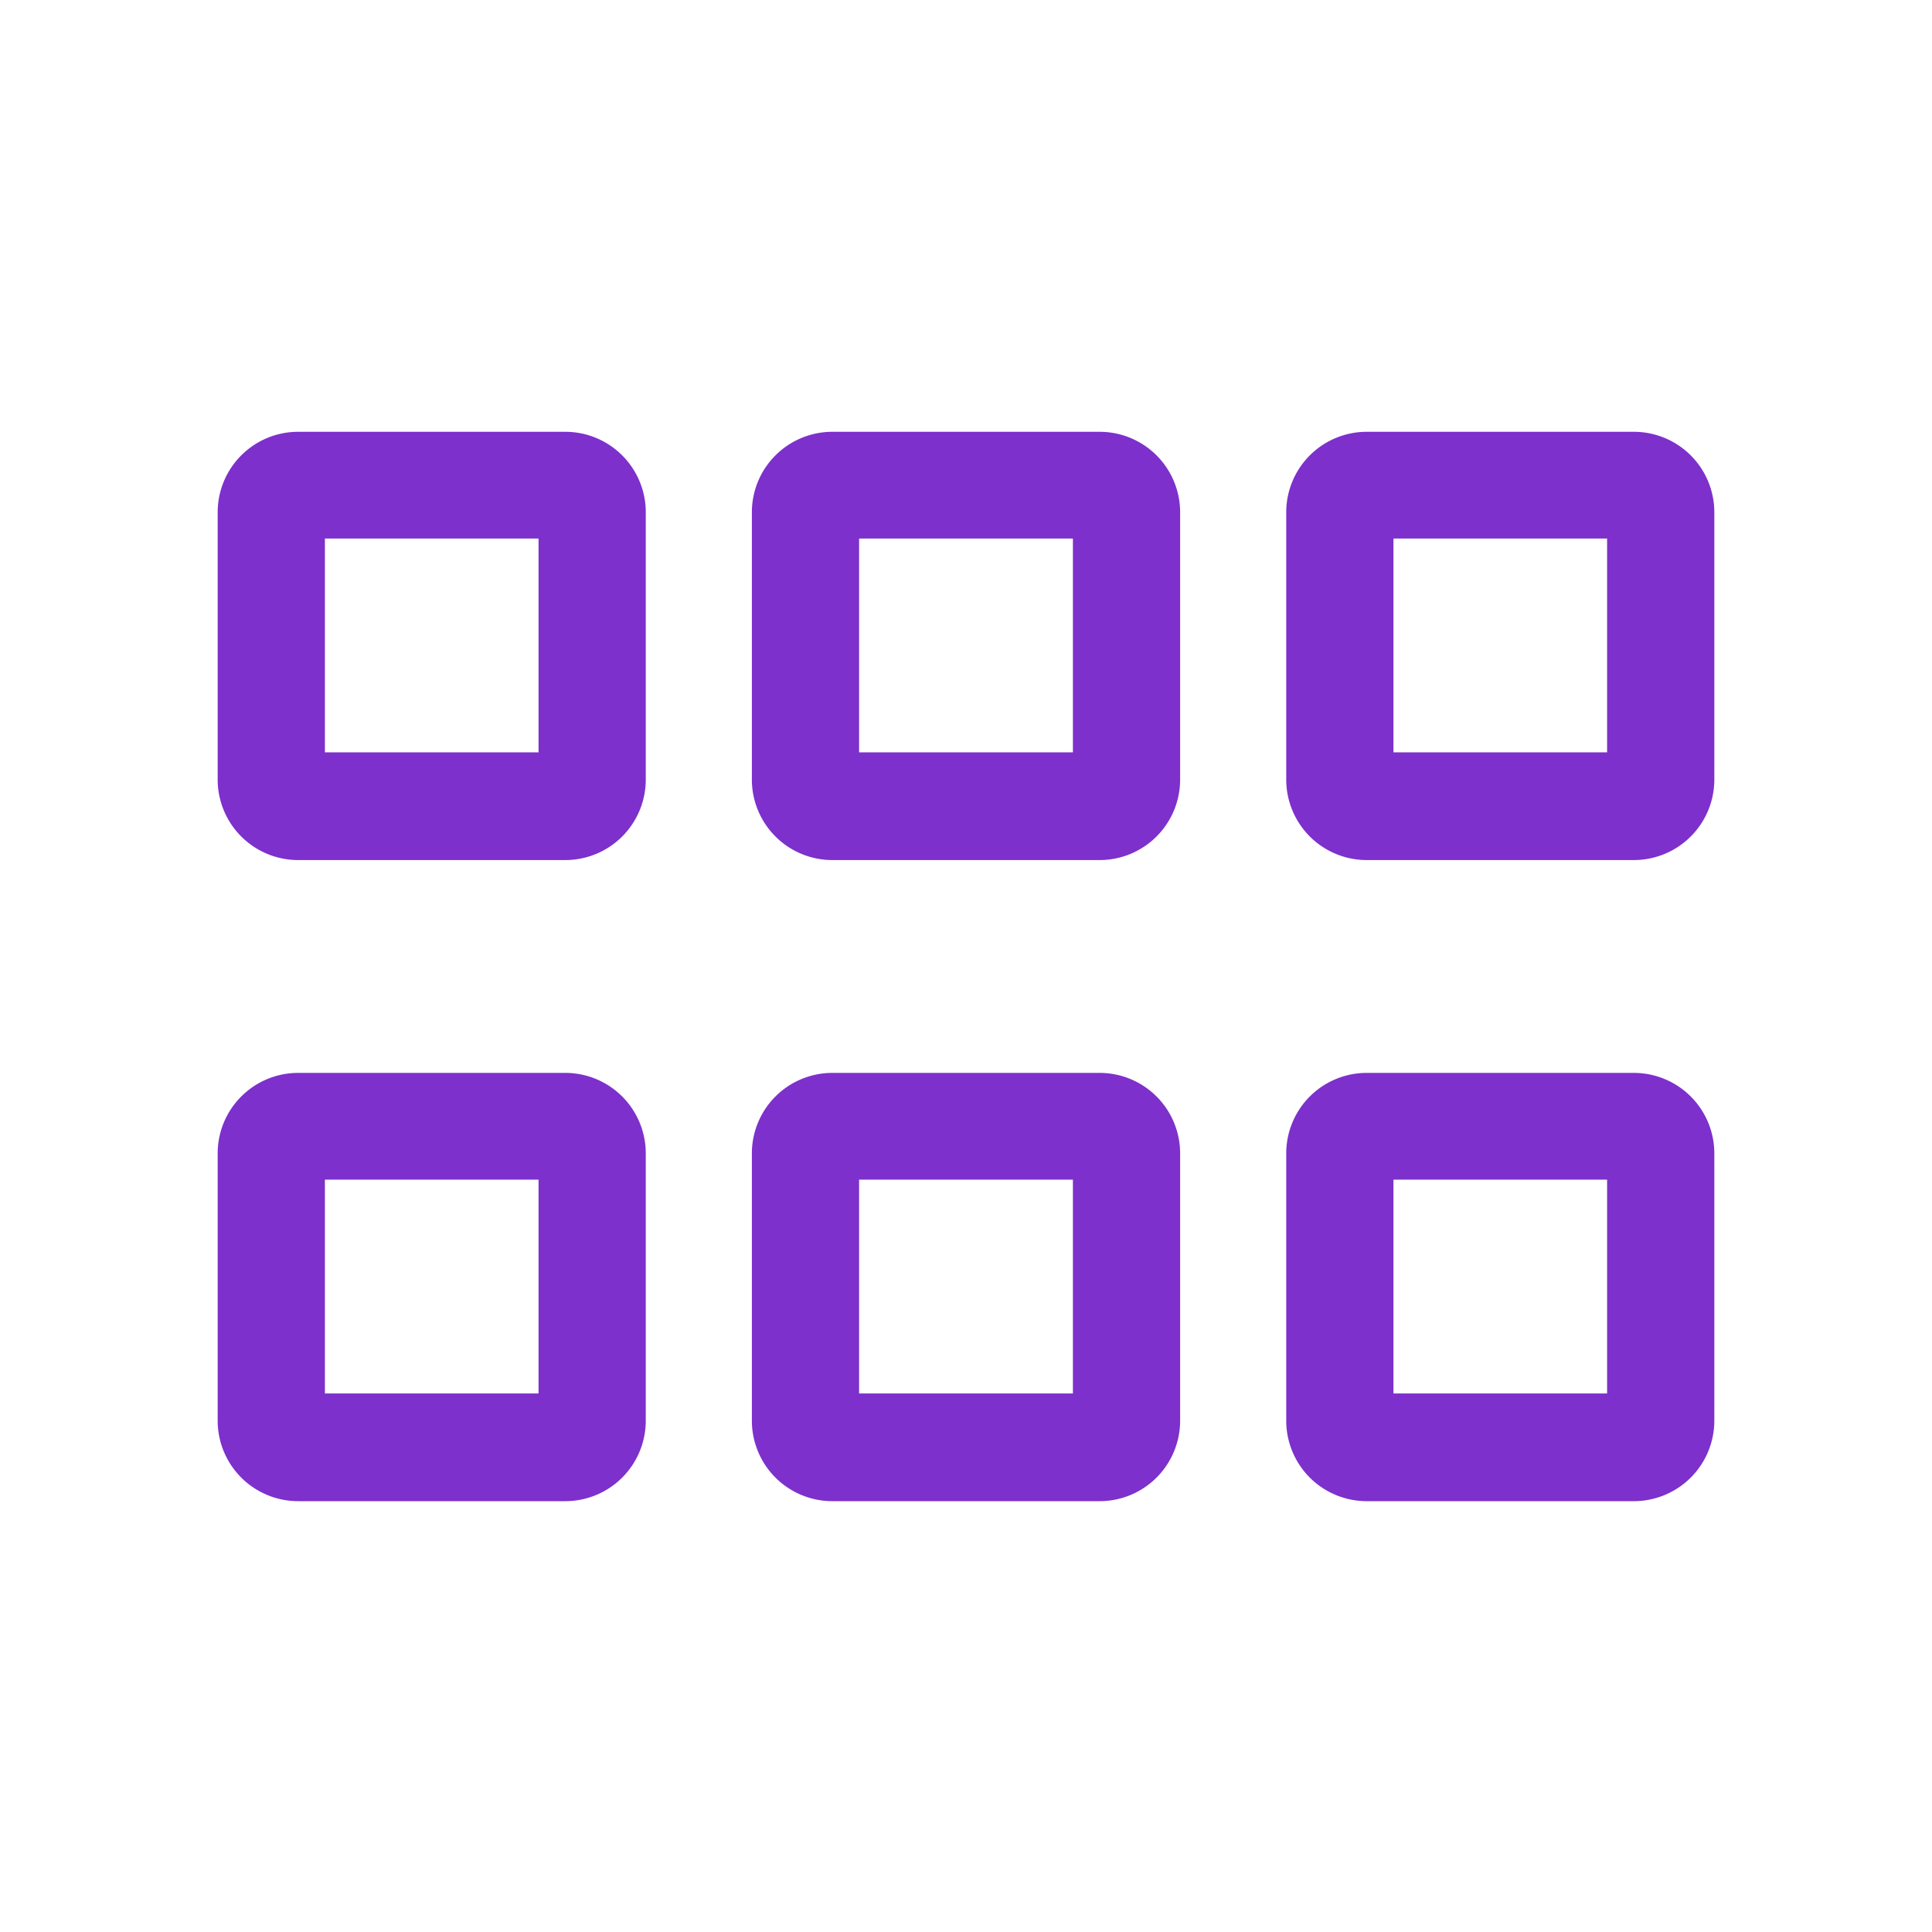 <svg xmlns="http://www.w3.org/2000/svg" viewBox="0 0 120 120"><defs><style>.cls-1{fill:#7d30cc;}</style></defs><title>grid</title><g id="Layer_1" data-name="Layer 1"><path class="cls-1" d="M101.48,26.82H84.89a5,5,0,0,0-5,5v16.6a5,5,0,0,0,5,5h16.59a5,5,0,0,0,5-5V31.79A5,5,0,0,0,101.48,26.82ZM99.82,46.73H86.55V33.45H99.82ZM68.3,26.82H51.7a5,5,0,0,0-5,5v16.6a5,5,0,0,0,5,5H68.3a5,5,0,0,0,5-5V31.79A5,5,0,0,0,68.3,26.82ZM66.64,46.73H53.36V33.45H66.64ZM35.11,26.82H18.52a5,5,0,0,0-5,5v16.6a5,5,0,0,0,5,5H35.11a5,5,0,0,0,5-5V31.79A5,5,0,0,0,35.11,26.82ZM33.45,46.73H20.18V33.45H33.45Zm68,19.91H84.89a5,5,0,0,0-5,5v16.6a5,5,0,0,0,5,5h16.59a5,5,0,0,0,5-5V71.61A5,5,0,0,0,101.48,66.64ZM99.82,86.55H86.55V73.27H99.82ZM68.3,66.64H51.7a5,5,0,0,0-5,5v16.6a5,5,0,0,0,5,5H68.3a5,5,0,0,0,5-5V71.61A5,5,0,0,0,68.3,66.64ZM66.64,86.55H53.36V73.27H66.64ZM35.11,66.64H18.52a5,5,0,0,0-5,5v16.6a5,5,0,0,0,5,5H35.11a5,5,0,0,0,5-5V71.61A5,5,0,0,0,35.11,66.64ZM33.45,86.55H20.18V73.27H33.45Z"/></g></svg>